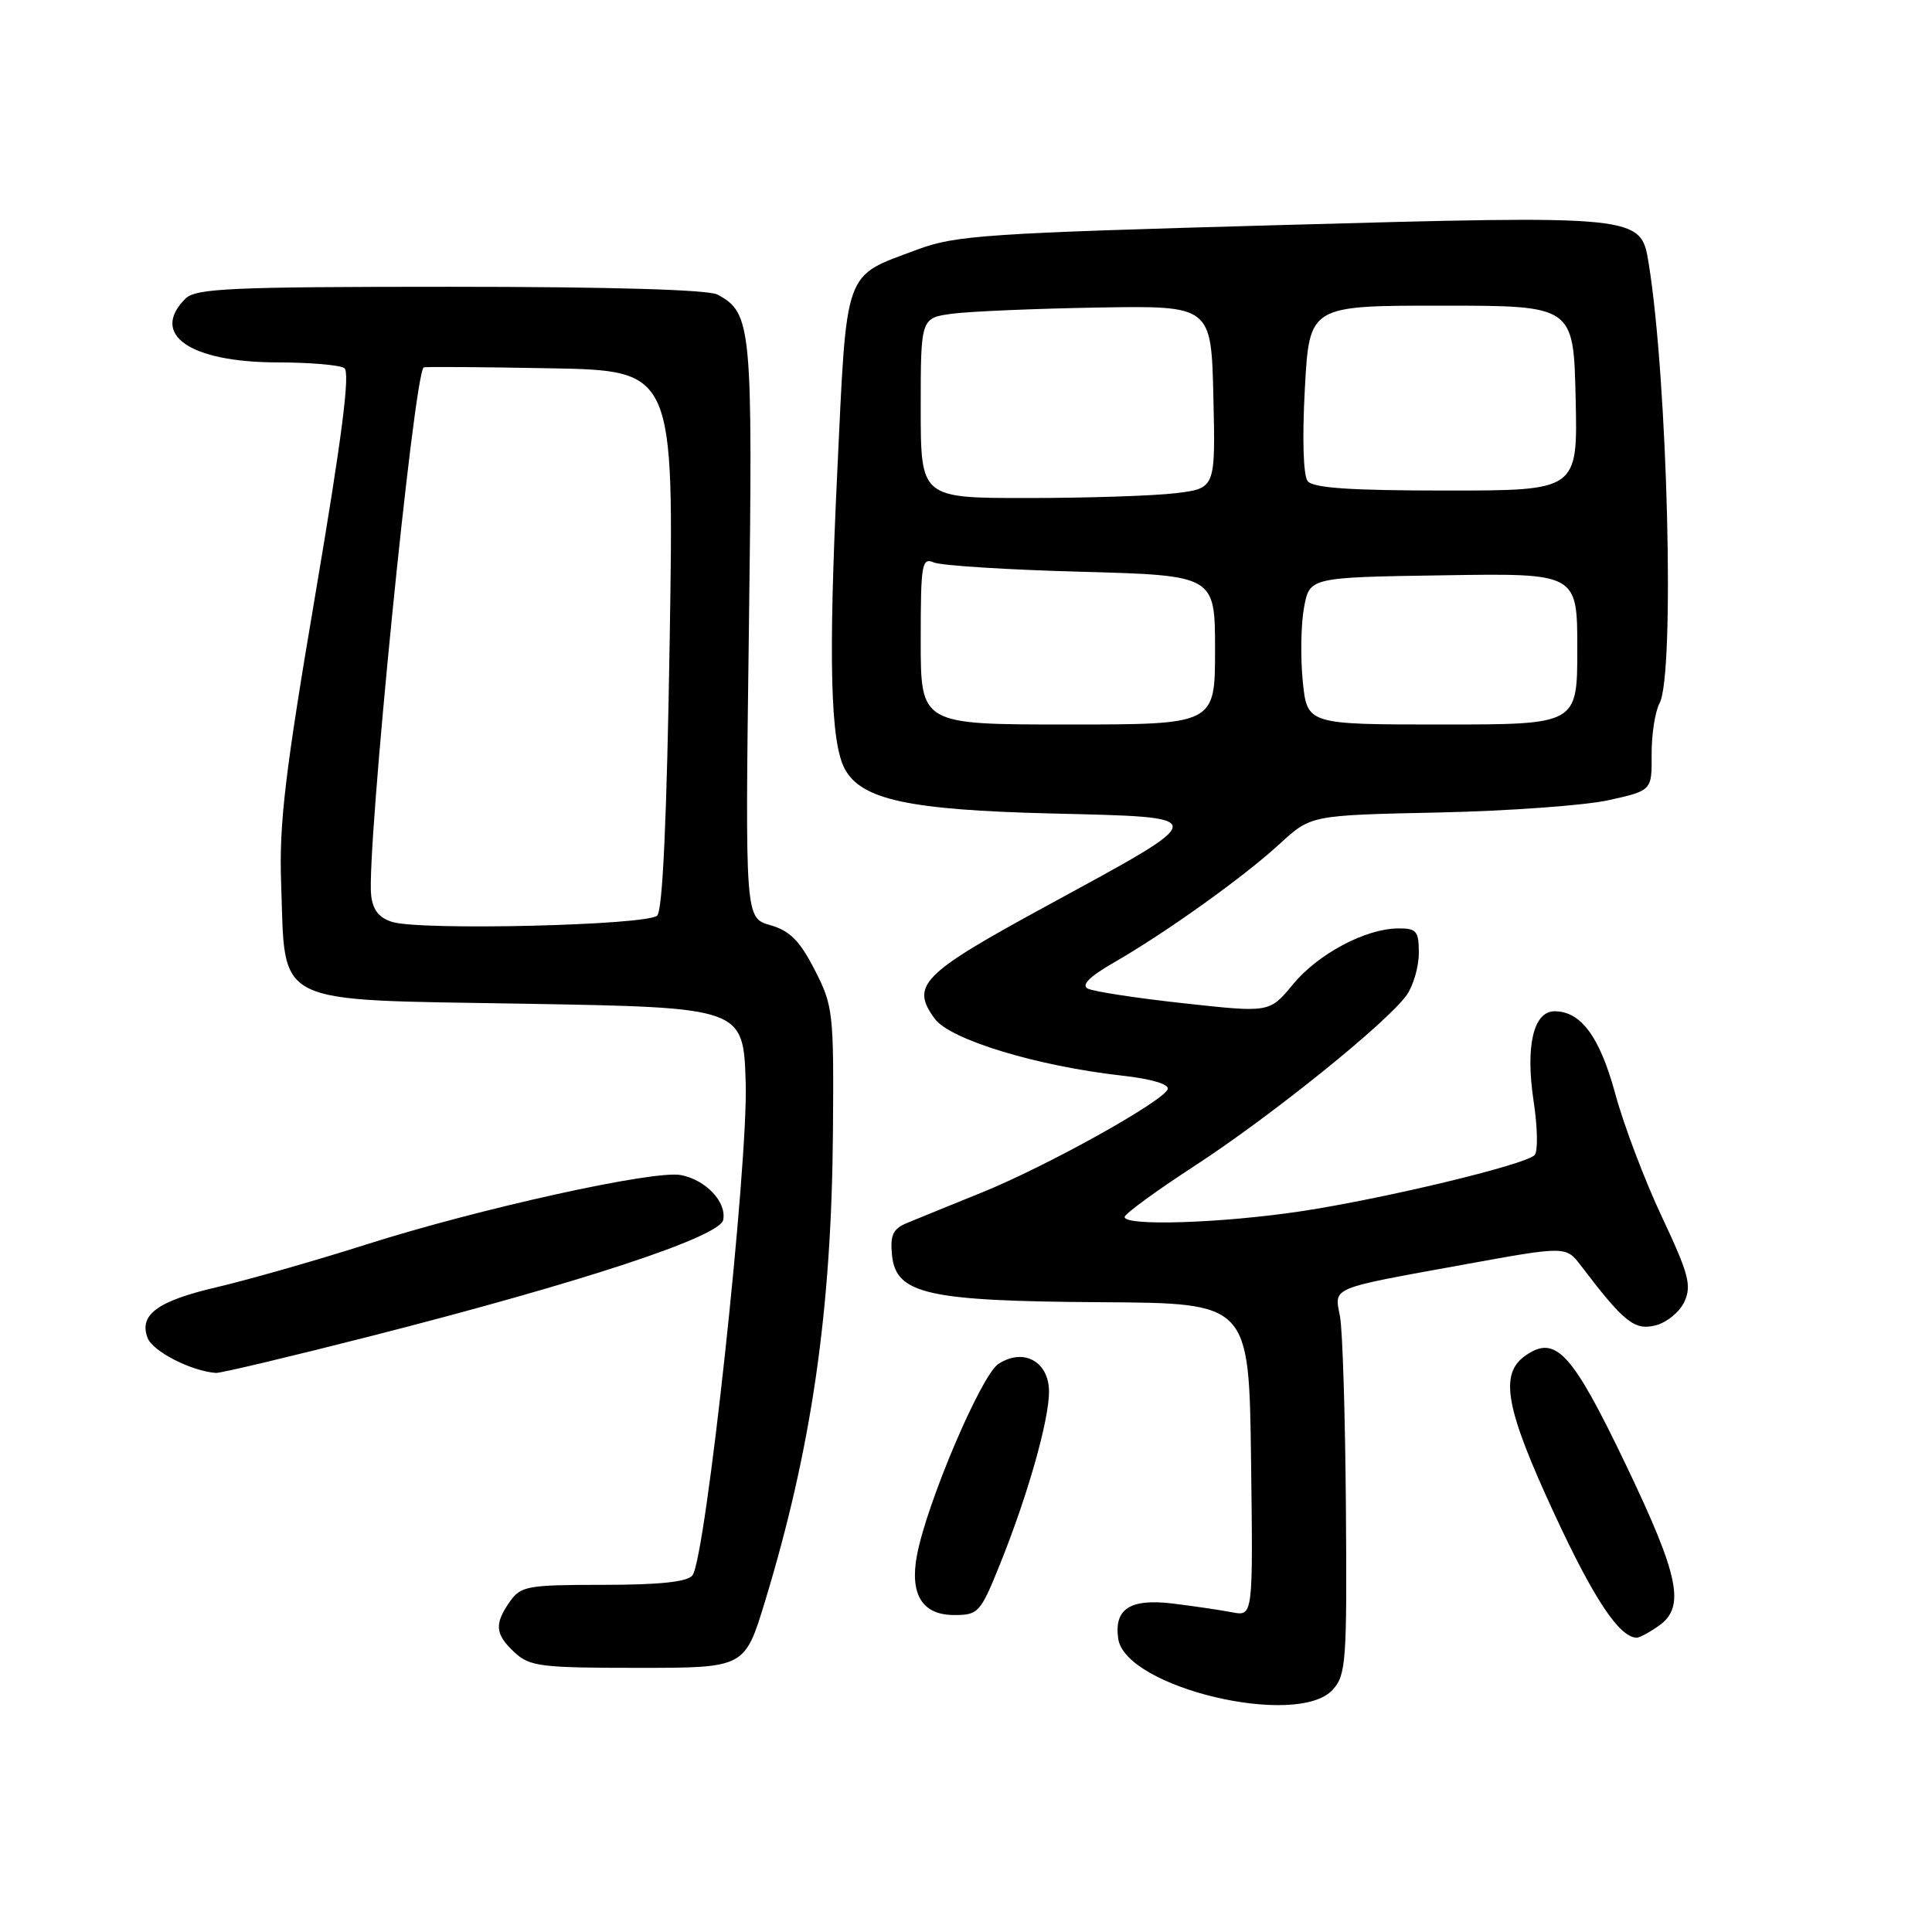 <?xml version="1.0" encoding="UTF-8" standalone="no"?>
<!DOCTYPE svg PUBLIC "-//W3C//DTD SVG 1.1//EN" "http://www.w3.org/Graphics/SVG/1.1/DTD/svg11.dtd" >
<svg xmlns="http://www.w3.org/2000/svg" xmlns:xlink="http://www.w3.org/1999/xlink" version="1.1" viewBox="0 0 256 256">
 <g >
 <path fill="currentColor"
d=" M 176.60 223.89 C 178.36 221.94 178.49 220.15 178.34 199.77 C 178.25 187.67 177.90 176.27 177.56 174.46 C 176.81 170.49 175.99 170.83 194.04 167.55 C 207.50 165.10 207.50 165.10 209.50 167.73 C 215.19 175.21 216.58 176.32 219.36 175.62 C 220.85 175.25 222.58 173.83 223.20 172.47 C 224.17 170.33 223.76 168.78 220.21 161.24 C 217.94 156.43 215.17 149.12 214.05 145.00 C 211.99 137.40 209.50 134.00 205.99 134.00 C 203.19 134.00 202.11 138.61 203.21 145.90 C 203.74 149.38 203.80 152.60 203.34 153.06 C 202.04 154.36 183.36 158.84 172.38 160.50 C 161.88 162.08 148.98 162.50 149.02 161.25 C 149.04 160.84 153.20 157.80 158.27 154.50 C 168.38 147.93 183.88 135.44 186.40 131.84 C 187.28 130.58 188.00 128.08 188.00 126.28 C 188.00 123.36 187.70 123.00 185.25 123.02 C 180.91 123.06 174.64 126.40 171.29 130.47 C 168.22 134.19 168.22 134.19 156.86 132.94 C 150.61 132.26 144.89 131.38 144.15 131.00 C 143.23 130.53 144.35 129.41 147.65 127.51 C 154.59 123.51 164.83 116.18 169.60 111.79 C 173.70 108.02 173.70 108.02 190.60 107.66 C 199.90 107.46 210.06 106.72 213.19 106.02 C 218.88 104.75 218.88 104.75 218.85 99.99 C 218.83 97.37 219.30 94.30 219.90 93.18 C 221.95 89.35 220.98 50.38 218.45 34.84 C 217.42 28.51 217.32 28.50 169.41 29.83 C 130.84 30.90 126.59 31.18 121.58 33.06 C 111.67 36.77 112.24 35.16 110.92 63.00 C 109.76 87.53 110.04 98.34 111.93 101.87 C 114.12 105.96 120.39 107.32 139.30 107.79 C 160.86 108.32 160.88 107.95 138.53 120.12 C 122.10 129.06 120.61 130.57 123.87 135.00 C 125.92 137.78 137.47 141.28 148.79 142.54 C 152.54 142.96 154.94 143.67 154.73 144.31 C 154.20 145.91 138.69 154.54 130.08 158.02 C 125.91 159.71 121.46 161.52 120.19 162.05 C 118.33 162.82 117.94 163.65 118.19 166.26 C 118.69 171.48 122.79 172.41 146.00 172.55 C 165.50 172.67 165.50 172.67 165.77 193.42 C 166.04 214.17 166.04 214.17 163.27 213.64 C 161.75 213.34 158.22 212.83 155.43 212.48 C 149.75 211.79 147.60 213.17 148.17 217.14 C 149.11 223.62 171.94 229.04 176.60 223.89 Z  M 101.35 212.25 C 107.55 191.89 110.18 173.73 110.37 149.99 C 110.49 134.13 110.40 133.28 107.95 128.51 C 105.98 124.66 104.66 123.33 102.07 122.59 C 98.73 121.63 98.73 121.63 99.23 83.57 C 99.76 43.14 99.61 41.47 95.06 39.03 C 93.85 38.38 80.70 38.00 59.64 38.00 C 30.52 38.00 25.94 38.21 24.57 39.57 C 19.84 44.31 25.13 47.99 36.70 48.02 C 40.99 48.02 45.00 48.36 45.62 48.77 C 46.42 49.29 45.34 57.77 41.83 78.50 C 37.76 102.47 36.97 109.15 37.25 117.00 C 37.85 133.49 35.68 132.42 69.51 133.00 C 98.50 133.50 98.50 133.50 98.81 143.50 C 99.14 154.48 93.51 206.54 91.75 208.75 C 91.06 209.61 87.39 210.00 79.93 210.00 C 69.89 210.00 69.00 210.16 67.56 212.22 C 65.47 215.21 65.59 216.54 68.19 218.96 C 70.18 220.81 71.67 221.00 84.53 221.00 C 98.68 221.00 98.68 221.00 101.35 212.25 Z  M 219.78 215.44 C 223.36 212.94 222.53 208.90 215.40 194.01 C 208.28 179.16 206.12 176.82 202.12 179.63 C 198.64 182.07 199.47 186.59 205.97 200.62 C 211.20 211.91 214.60 217.00 216.89 217.00 C 217.25 217.00 218.56 216.30 219.78 215.44 Z  M 132.51 207.25 C 136.15 198.23 139.00 188.21 139.00 184.41 C 139.00 180.40 135.62 178.56 132.29 180.73 C 130.00 182.23 122.76 199.26 121.49 206.14 C 120.54 211.31 122.23 214.00 126.43 214.00 C 129.64 214.00 129.91 213.70 132.51 207.25 Z  M 49.11 177.05 C 77.14 169.90 95.40 163.88 95.83 161.64 C 96.29 159.26 93.52 156.33 90.21 155.70 C 86.66 155.02 63.49 160.14 48.50 164.91 C 41.90 167.01 32.98 169.56 28.68 170.57 C 20.85 172.40 18.38 174.22 19.56 177.29 C 20.24 179.07 25.37 181.69 28.61 181.92 C 29.22 181.96 38.45 179.77 49.11 177.05 Z  M 122.00 84.89 C 122.00 74.70 122.14 73.85 123.75 74.53 C 124.71 74.94 133.49 75.50 143.25 75.76 C 161.00 76.25 161.00 76.25 161.00 86.12 C 161.00 96.00 161.00 96.00 141.50 96.00 C 122.00 96.00 122.00 96.00 122.00 84.89 Z  M 172.62 90.25 C 172.31 87.09 172.38 82.70 172.79 80.50 C 173.53 76.50 173.53 76.50 191.27 76.23 C 209.00 75.95 209.00 75.95 209.00 85.98 C 209.00 96.00 209.00 96.00 191.10 96.00 C 173.20 96.00 173.20 96.00 172.62 90.25 Z  M 122.00 54.06 C 122.00 42.12 122.00 42.12 126.25 41.56 C 128.59 41.26 137.25 40.89 145.50 40.75 C 160.50 40.50 160.50 40.50 160.78 52.61 C 161.06 64.71 161.06 64.71 155.78 65.35 C 152.88 65.70 144.09 65.99 136.25 65.99 C 122.00 66.00 122.00 66.00 122.00 54.06 Z  M 173.27 63.75 C 172.69 63.00 172.54 58.08 172.90 51.50 C 173.50 40.50 173.50 40.50 191.00 40.50 C 208.50 40.50 208.50 40.50 208.78 52.75 C 209.06 65.00 209.06 65.00 191.65 65.00 C 178.91 65.00 173.98 64.66 173.27 63.75 Z  M 52.00 122.17 C 50.24 121.64 49.40 120.59 49.18 118.63 C 48.52 112.98 54.86 49.36 56.15 48.68 C 56.34 48.58 63.88 48.63 72.90 48.80 C 89.31 49.10 89.31 49.10 88.74 84.66 C 88.36 108.48 87.81 120.59 87.08 121.32 C 85.79 122.61 55.88 123.33 52.00 122.17 Z "/>
</g>
</svg>